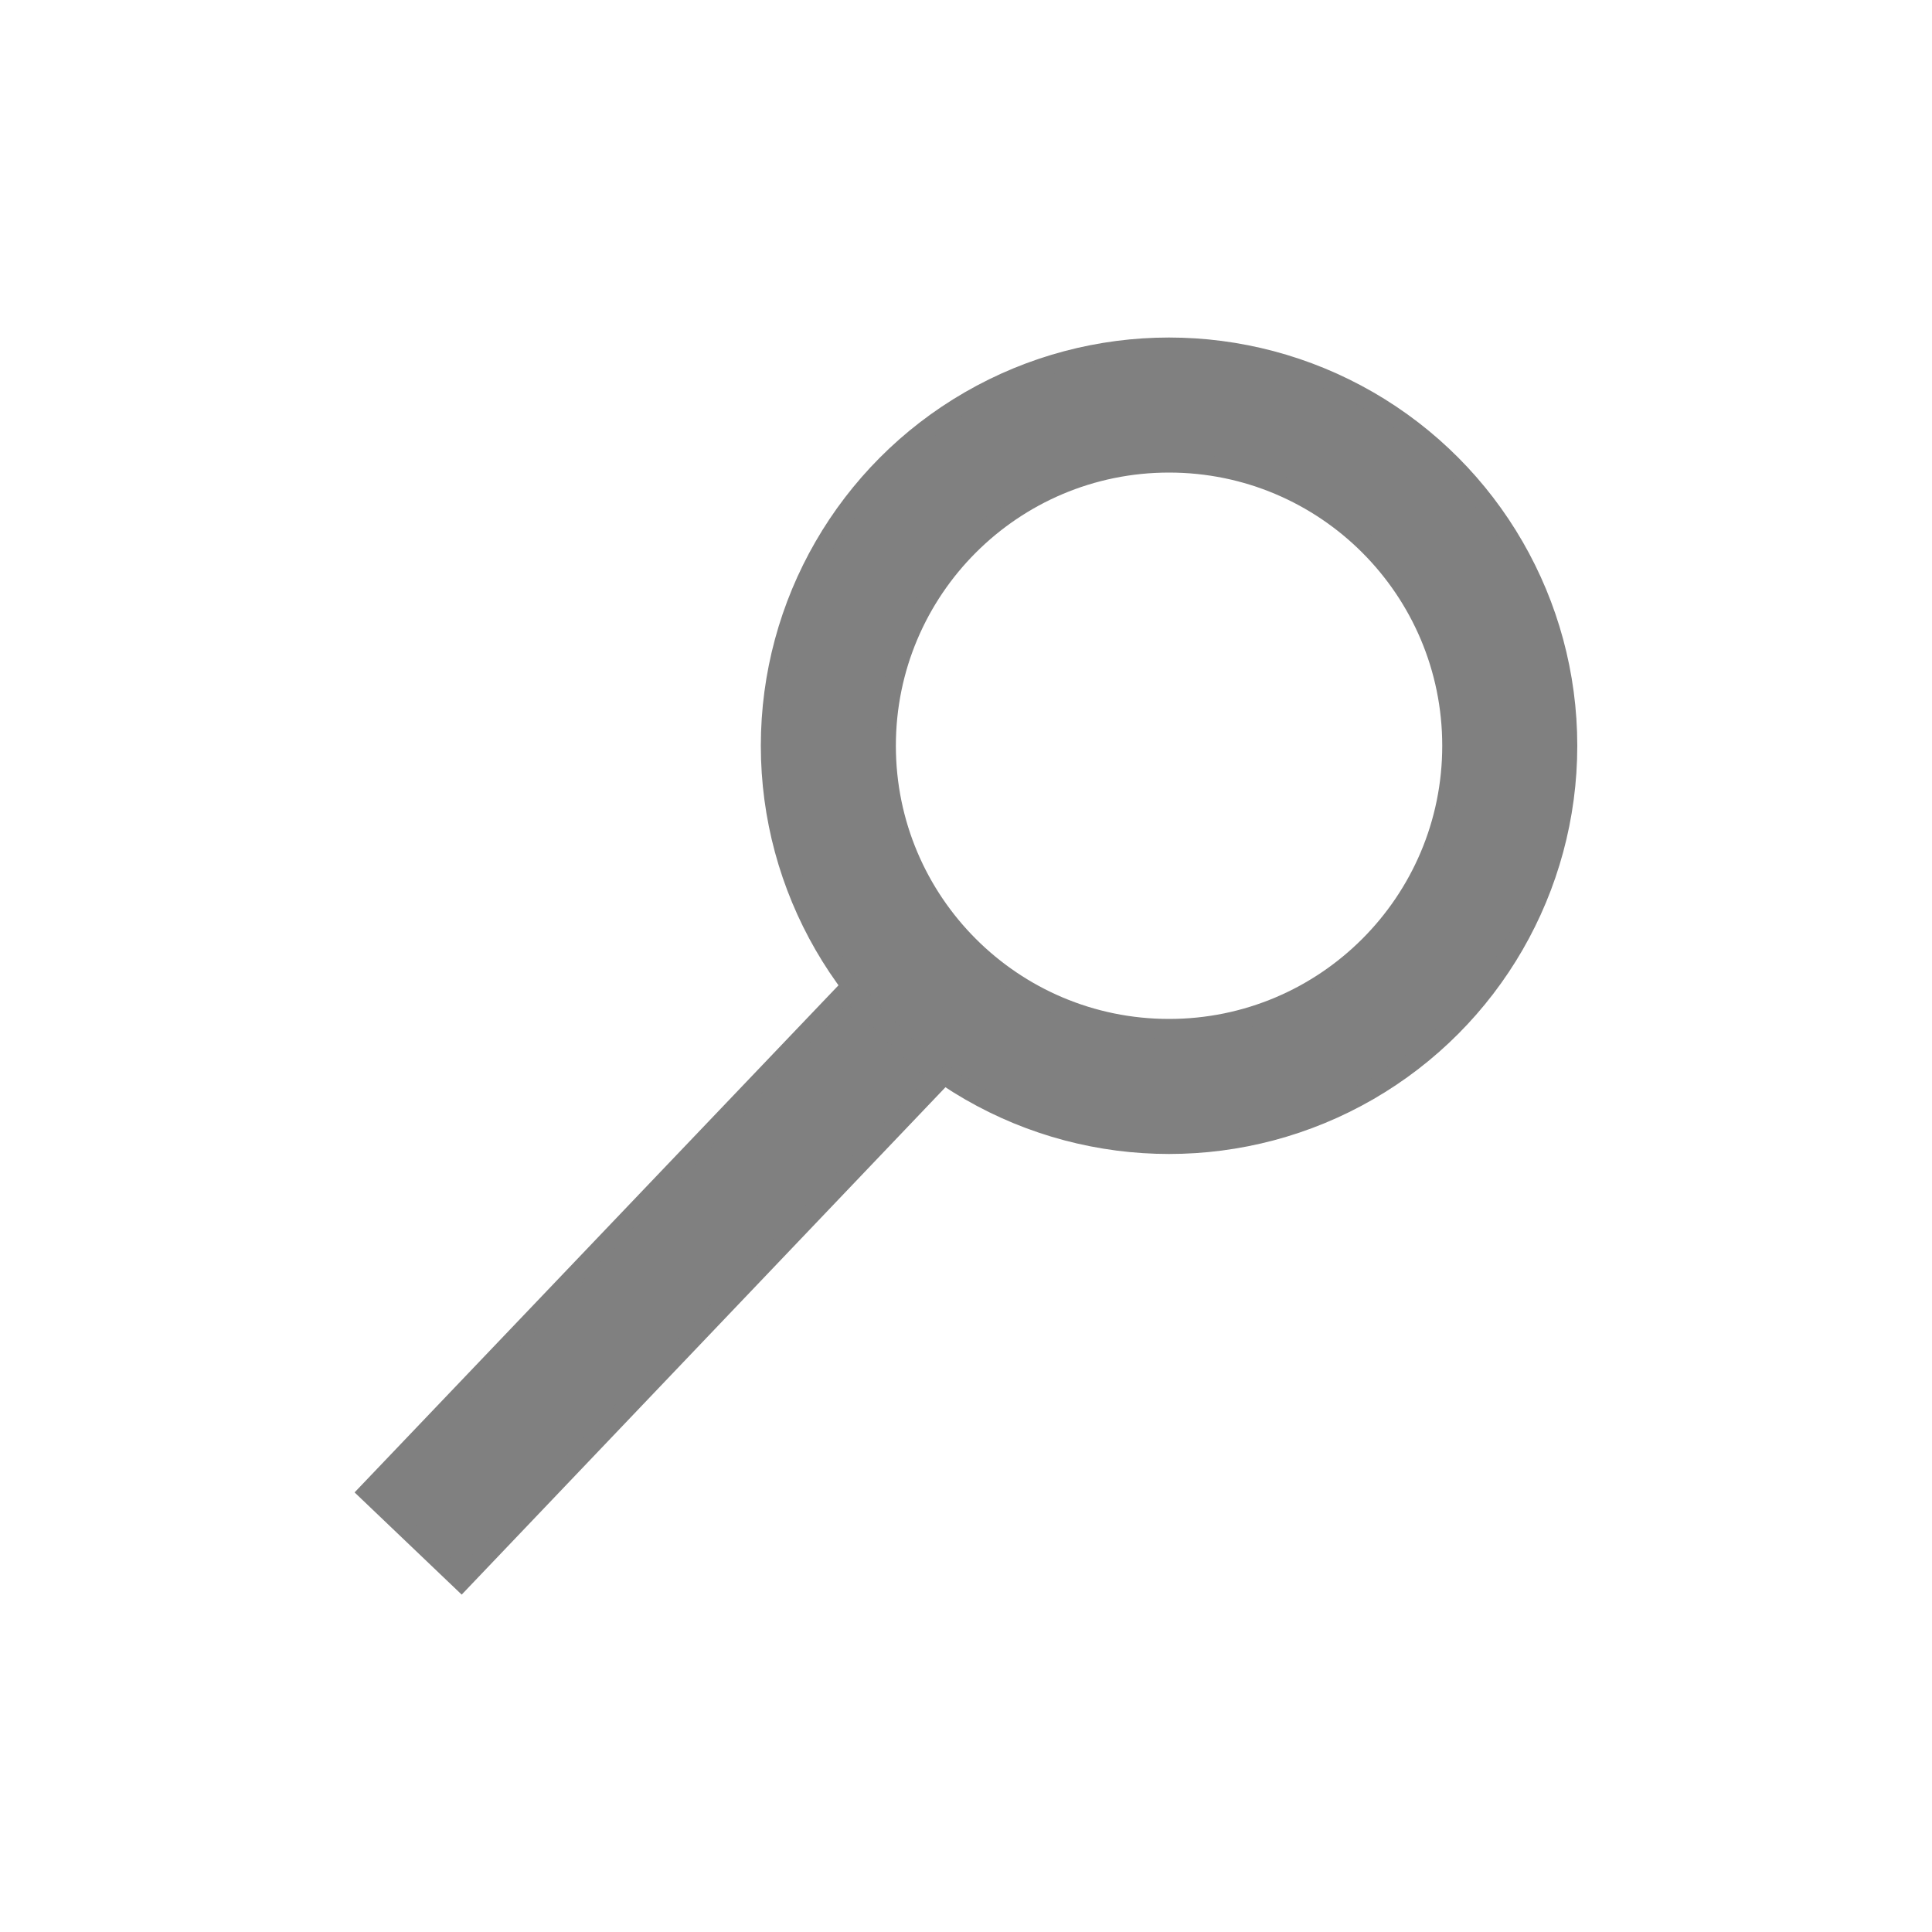 <svg id="Layer_1" data-name="Layer 1" xmlns="http://www.w3.org/2000/svg" viewBox="0 0 100 100"><defs><style>.cls-1{fill:gray;}.cls-2{fill:none;stroke:gray;stroke-miterlimit:10;}</style></defs><title>Search</title><path class="cls-1" d="M74.75,23.67a20.63,20.63,0,1,1-29.16.69A20.62,20.62,0,0,1,74.75,23.67Zm-3.64,25a14.64,14.64,0,1,0-20.7.49A14.64,14.64,0,0,0,71.11,48.7Z"/><polygon class="cls-1" points="48.68 55.82 23.88 81.83 19.06 77.23 43.87 51.23 46.27 53.53 48.68 55.82"/><circle class="cls-2" cx="60.51" cy="38.6" r="20.63"/><circle class="cls-2" cx="60.51" cy="38.6" r="14.64"/><polygon class="cls-2" points="23.88 81.83 19.06 77.23 43.87 51.23 46.27 53.53 48.68 55.82 23.88 81.83"/></svg>